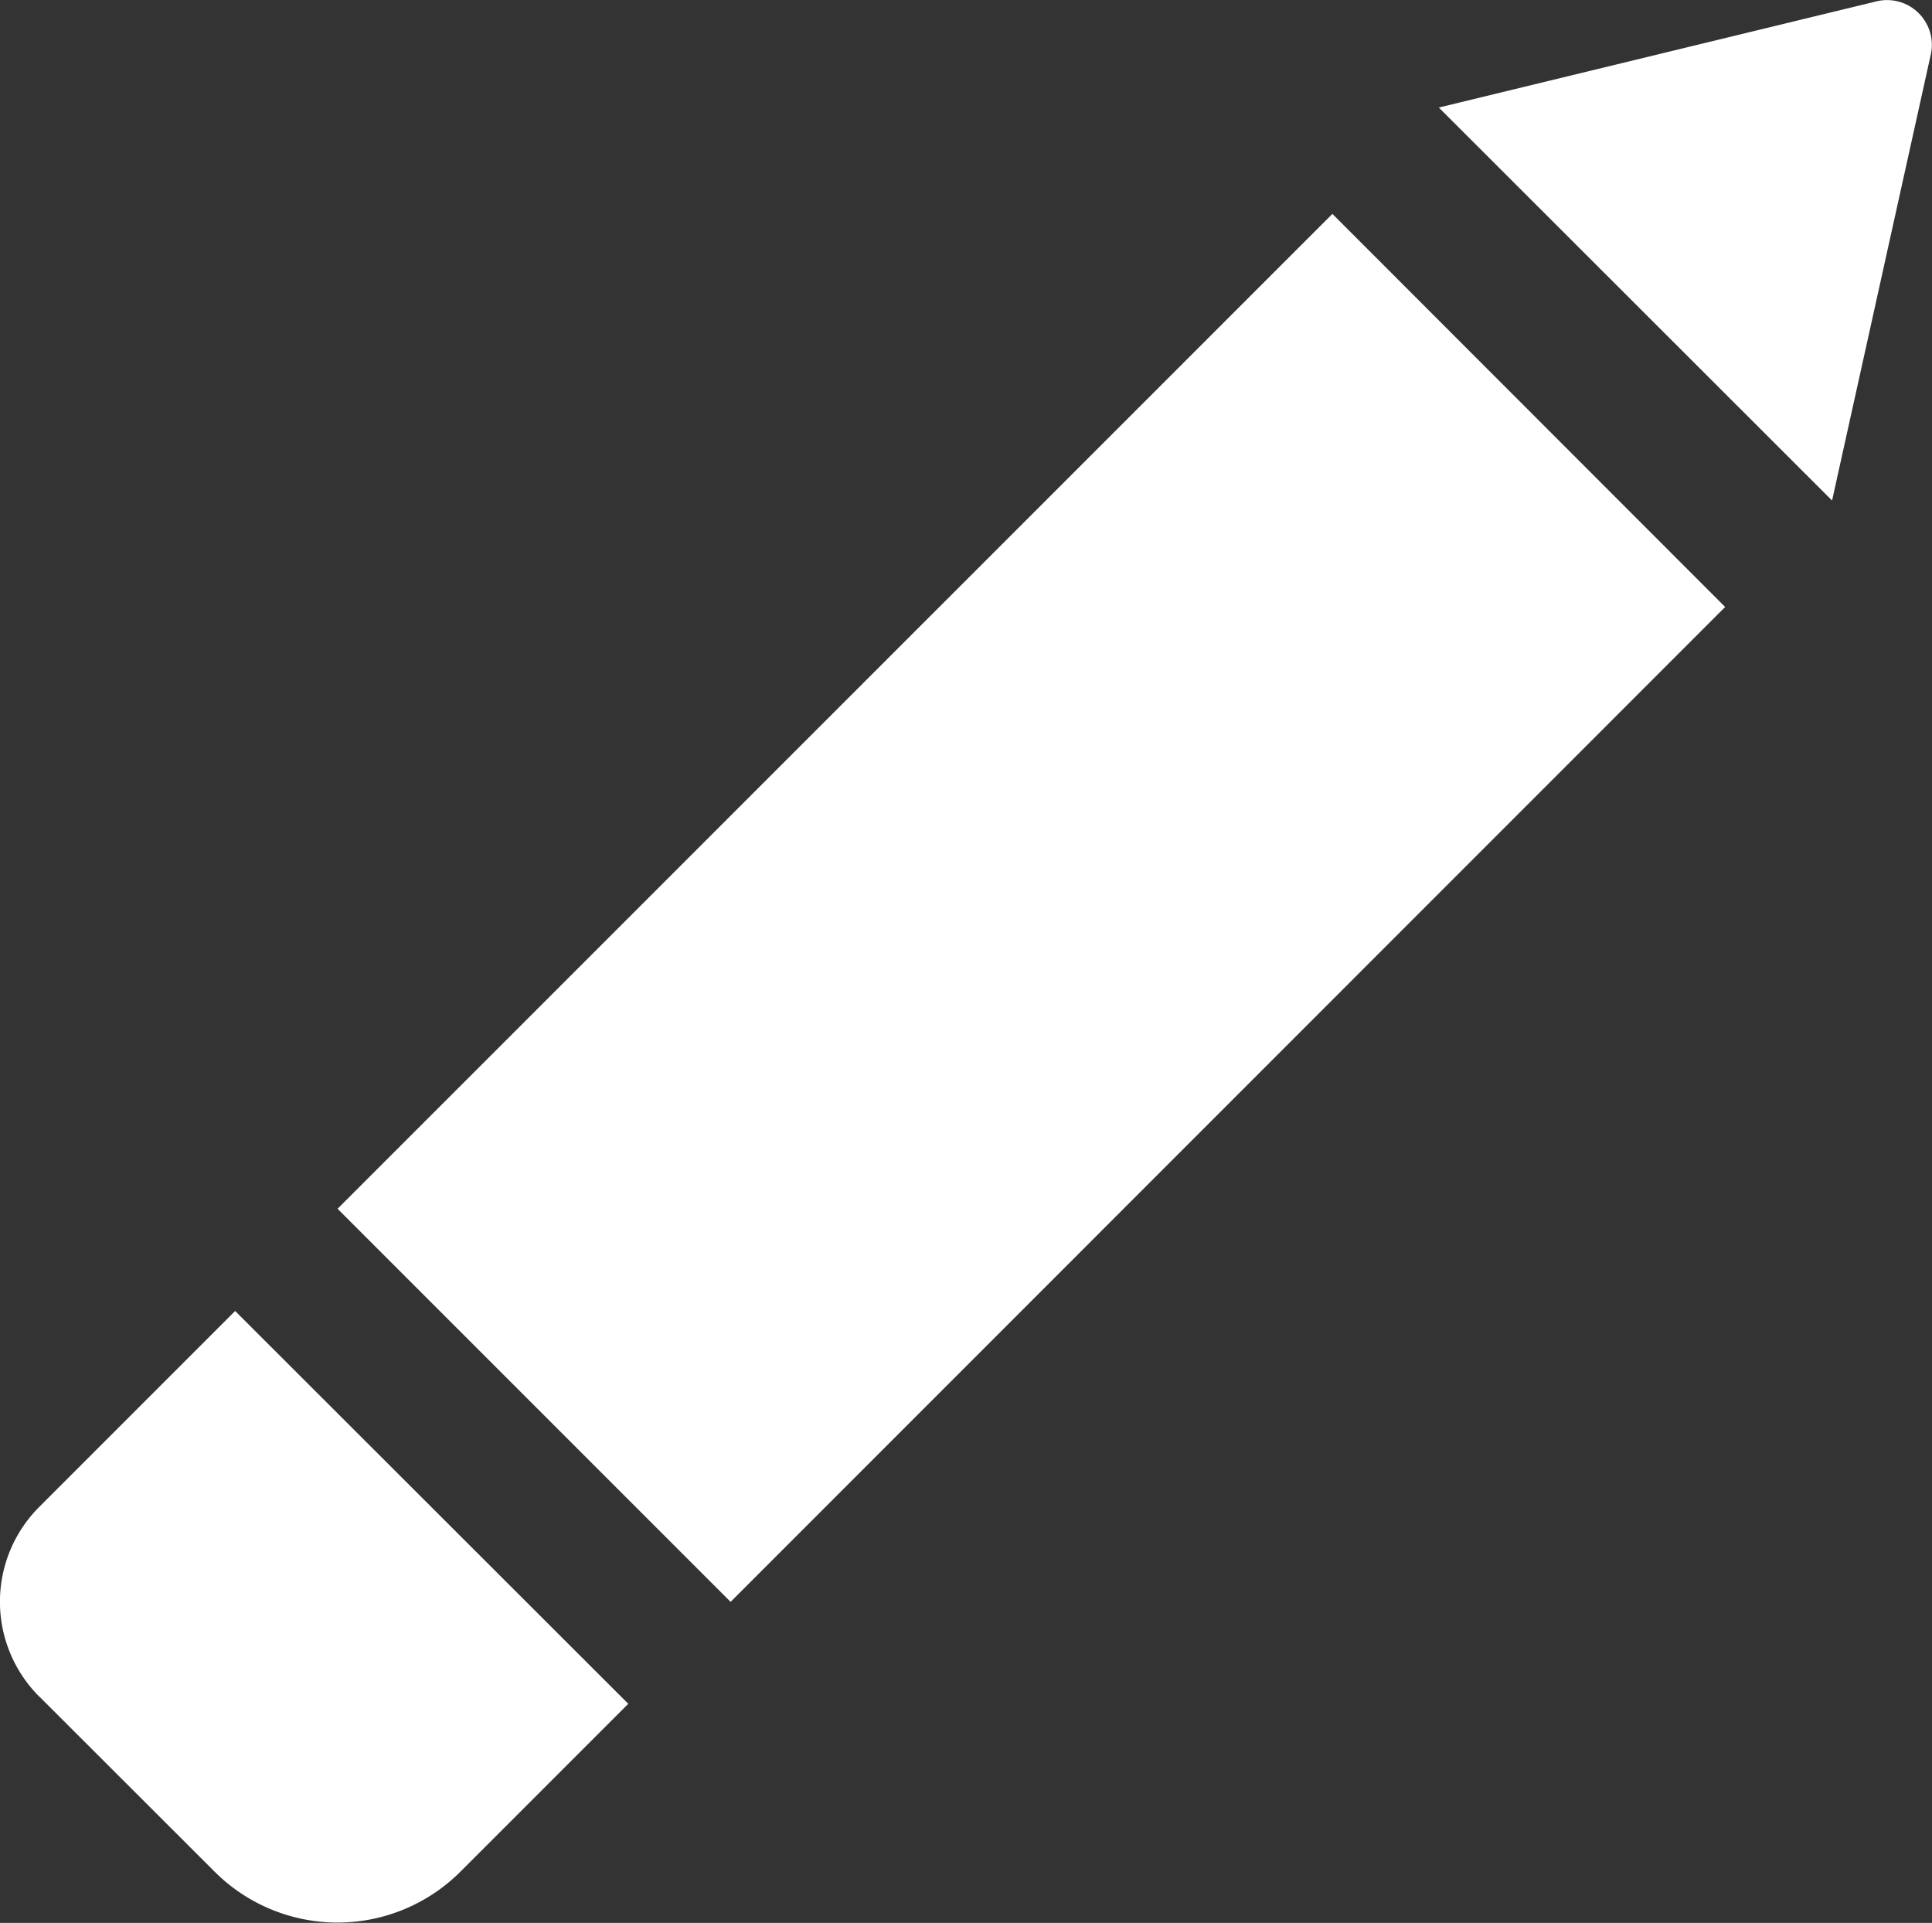<svg xmlns="http://www.w3.org/2000/svg" width="19.333" height="19.239" viewBox="0 0 19.333 19.239">
  <rect x="0" y="0" width="19.333" height="19.239" fill="#333333" stroke="none"/>
  <g id="pencil-edit-button" transform="translate(19.333 20.527) rotate(180)">
    <path id="Caminho_266" data-name="Caminho 266" d="M12.022,4.5l3.933,3.933L6,18.387,2.07,14.454Zm6.917-.948L17.185,1.8a1.74,1.74,0,0,0-2.459,0l-1.68,1.68L16.98,7.41l1.96-1.96A1.341,1.341,0,0,0,18.939,3.551ZM.012,19.982a.448.448,0,0,0,.541.532l4.382-1.063L1,15.519Z" fill="#fff"/>
  </g>
</svg>
